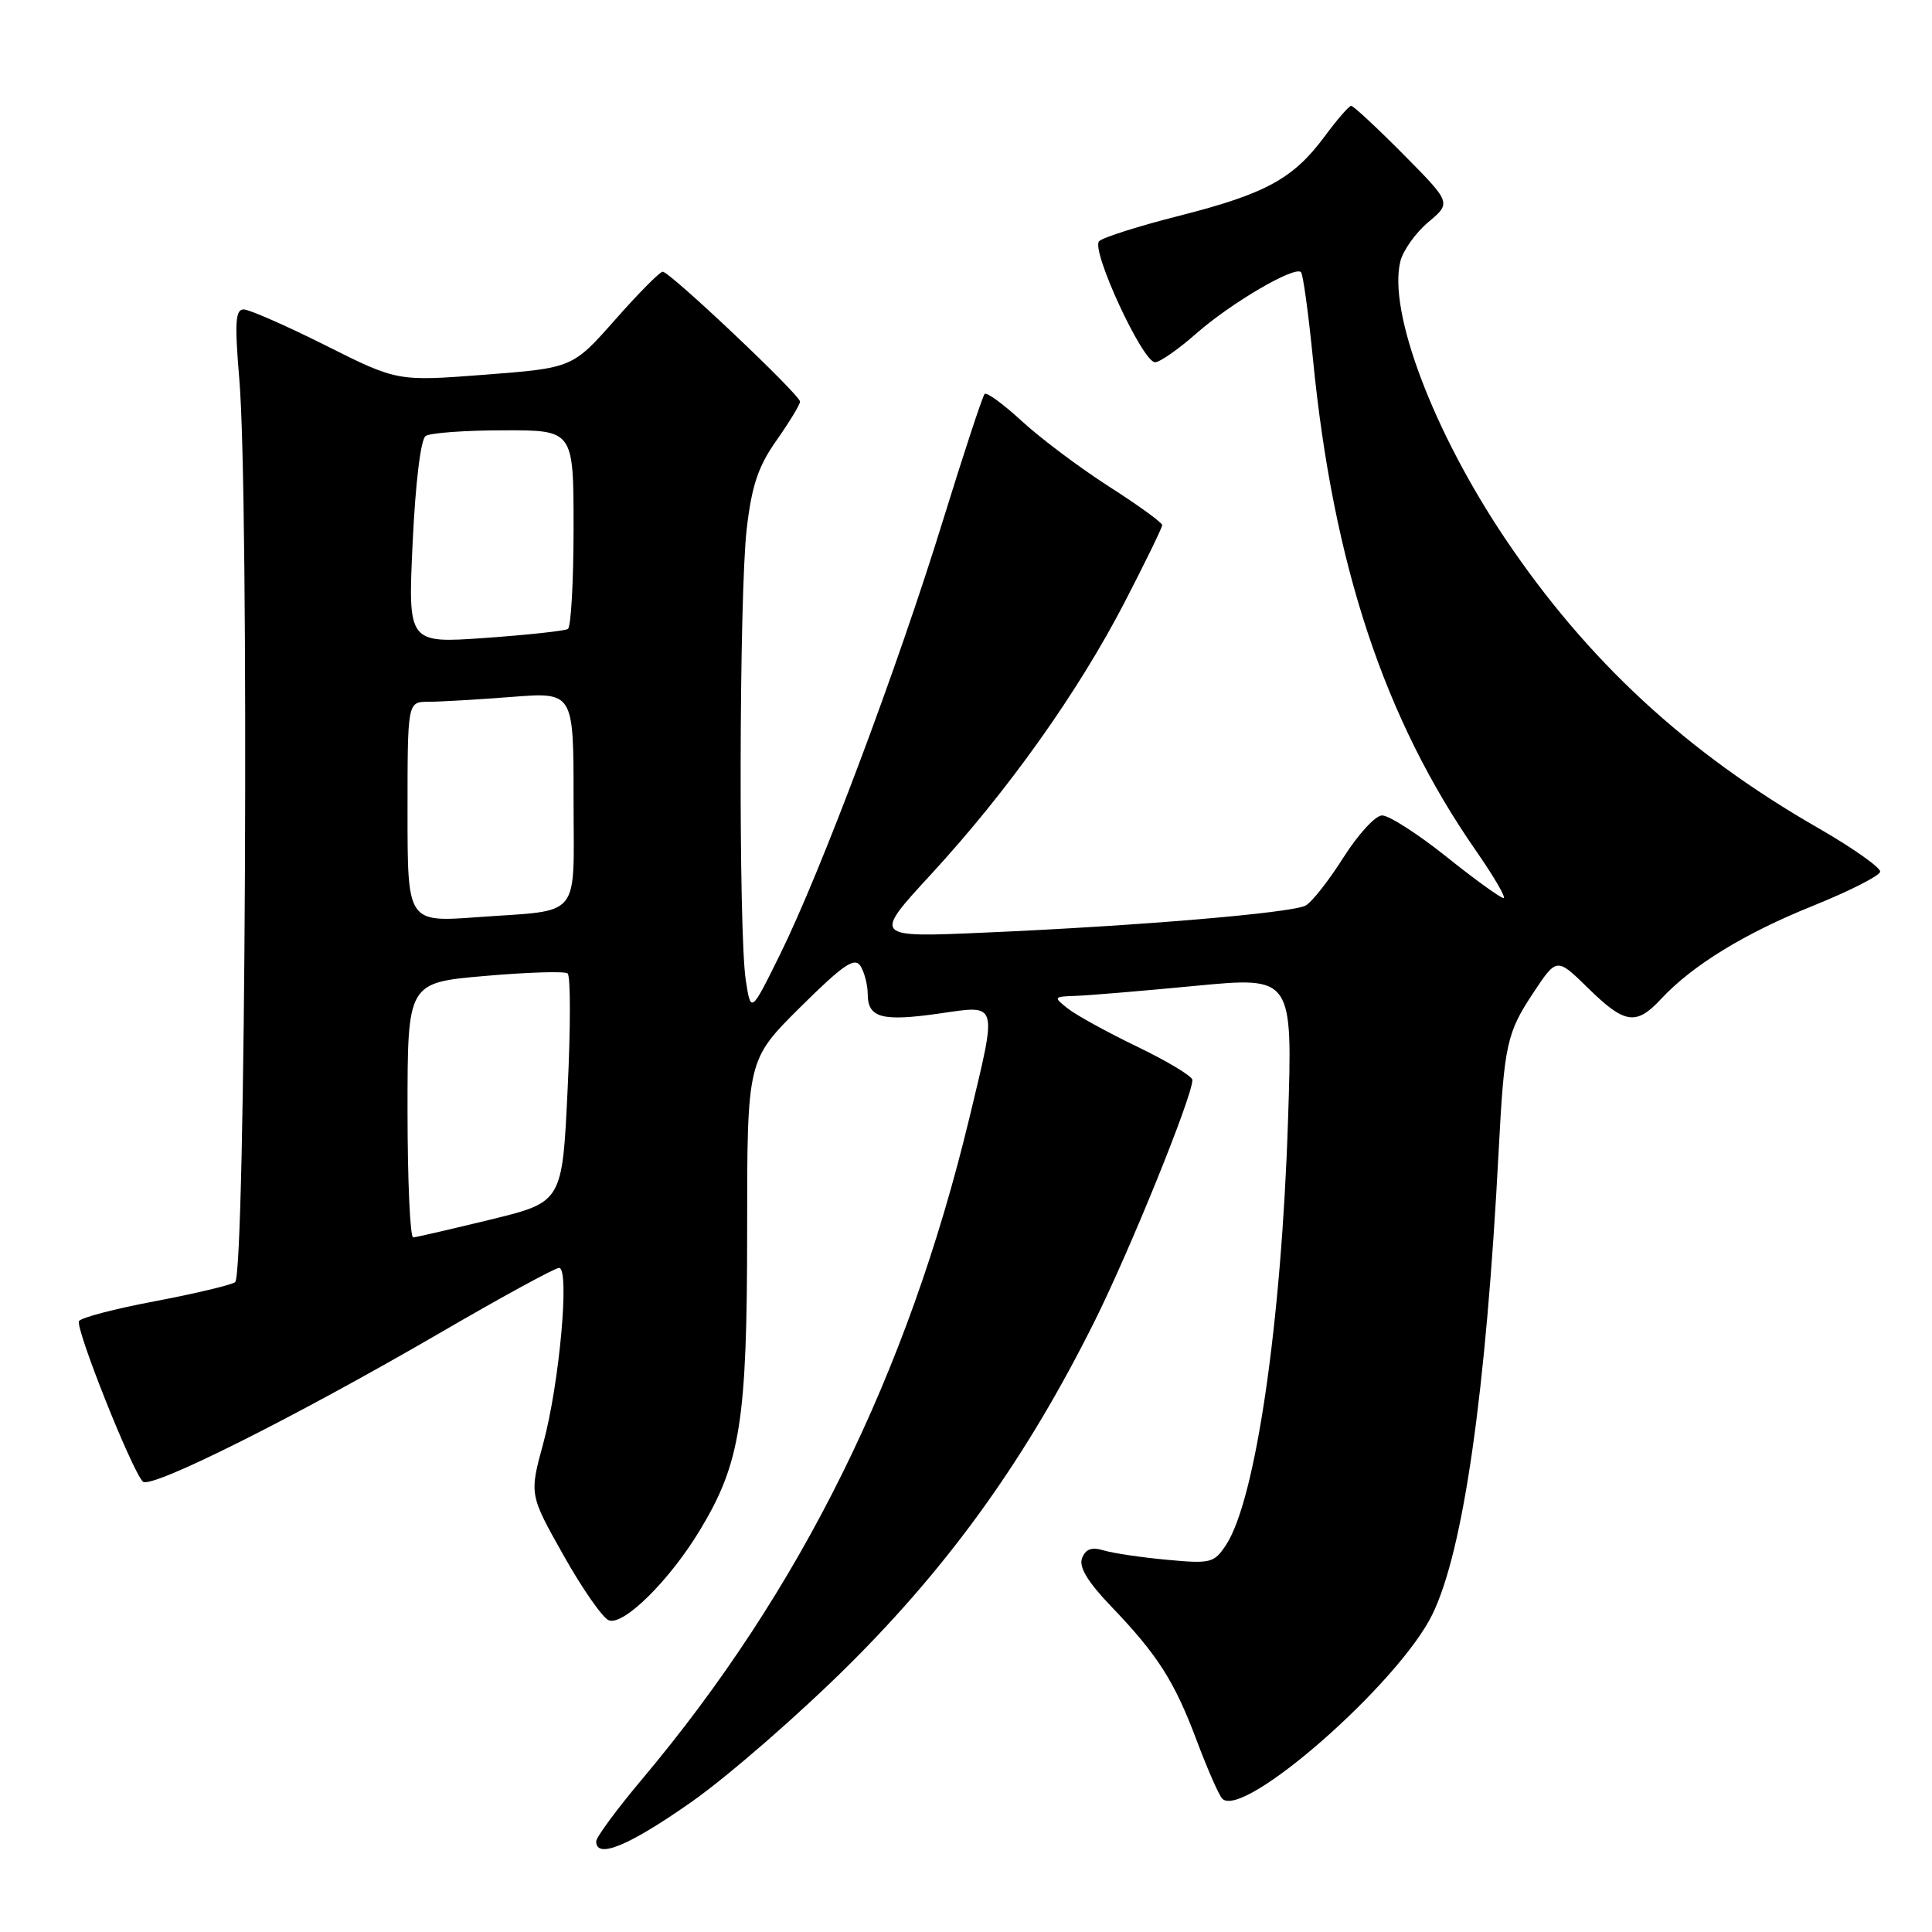 <?xml version="1.0" encoding="UTF-8" standalone="no"?>
<!DOCTYPE svg PUBLIC "-//W3C//DTD SVG 1.1//EN" "http://www.w3.org/Graphics/SVG/1.1/DTD/svg11.dtd" >
<svg xmlns="http://www.w3.org/2000/svg" xmlns:xlink="http://www.w3.org/1999/xlink" version="1.1" viewBox="0 0 256 256">
 <g >
 <path fill="currentColor"
d=" M 91.62 238.77 C 96.50 235.34 105.93 227.13 112.57 220.52 C 126.05 207.10 136.07 193.07 145.06 175.03 C 149.78 165.54 158.00 145.26 158.00 143.10 C 158.00 142.62 154.74 140.65 150.75 138.72 C 146.76 136.80 142.60 134.51 141.50 133.64 C 139.56 132.11 139.58 132.06 142.50 131.96 C 144.15 131.91 151.30 131.31 158.40 130.63 C 171.29 129.40 171.29 129.40 170.67 148.45 C 169.80 175.29 166.38 198.71 162.47 204.69 C 160.88 207.11 160.43 207.22 154.64 206.68 C 151.26 206.37 147.49 205.81 146.26 205.44 C 144.66 204.96 143.84 205.25 143.38 206.46 C 142.93 207.63 144.11 209.59 147.21 212.83 C 153.41 219.29 155.63 222.78 158.59 230.68 C 160.00 234.43 161.51 237.87 161.95 238.33 C 164.71 241.16 185.41 222.99 189.82 213.87 C 193.93 205.38 196.91 184.47 198.58 152.50 C 199.32 138.39 199.65 136.87 203.16 131.57 C 206.28 126.86 206.28 126.86 210.43 130.93 C 215.28 135.69 216.79 135.92 220.08 132.39 C 224.23 127.92 231.16 123.67 240.24 120.02 C 245.04 118.08 249.04 116.06 249.13 115.51 C 249.21 114.97 245.50 112.35 240.89 109.70 C 223.47 99.70 210.33 87.55 199.45 71.38 C 189.92 57.21 183.89 41.26 185.56 34.61 C 185.92 33.17 187.59 30.84 189.26 29.43 C 192.31 26.87 192.31 26.87 185.93 20.43 C 182.43 16.90 179.32 14.01 179.03 14.02 C 178.74 14.04 177.15 15.87 175.51 18.09 C 171.37 23.68 167.70 25.68 156.34 28.57 C 150.96 29.93 146.14 31.46 145.64 31.96 C 144.51 33.09 151.40 48.00 153.05 48.00 C 153.68 48.00 156.16 46.27 158.55 44.16 C 163.13 40.14 171.54 35.21 172.39 36.06 C 172.66 36.33 173.37 41.49 173.97 47.53 C 176.65 74.84 183.43 95.27 195.59 112.75 C 197.98 116.19 199.61 119.00 199.22 118.99 C 198.82 118.99 195.40 116.52 191.62 113.49 C 187.83 110.47 184.01 108.02 183.12 108.05 C 182.23 108.07 179.93 110.59 178.00 113.64 C 176.07 116.69 173.82 119.55 173.00 119.99 C 171.18 120.97 150.87 122.69 130.58 123.57 C 115.65 124.23 115.65 124.23 123.36 115.86 C 133.51 104.85 142.83 91.75 149.00 79.84 C 151.75 74.52 154.00 69.90 154.00 69.58 C 154.00 69.25 150.83 66.95 146.95 64.47 C 143.07 61.98 137.89 58.09 135.43 55.83 C 132.97 53.56 130.74 51.93 130.47 52.20 C 130.20 52.47 127.70 60.06 124.91 69.08 C 118.92 88.49 108.76 115.52 103.36 126.47 C 99.50 134.28 99.50 134.28 98.82 129.89 C 97.85 123.54 97.94 78.82 98.94 70.12 C 99.61 64.33 100.46 61.80 102.90 58.34 C 104.60 55.92 106.00 53.62 106.01 53.22 C 106.02 52.33 88.77 36.01 87.81 36.00 C 87.44 36.00 84.59 38.87 81.50 42.38 C 75.86 48.75 75.86 48.75 64.26 49.65 C 52.65 50.54 52.65 50.54 43.14 45.77 C 37.91 43.15 33.02 41.00 32.28 41.00 C 31.19 41.00 31.08 42.76 31.71 50.25 C 33.04 65.80 32.55 169.04 31.15 169.90 C 30.50 170.31 25.69 171.44 20.48 172.43 C 15.26 173.41 10.75 174.59 10.47 175.05 C 9.93 175.92 17.47 194.86 18.93 196.32 C 19.96 197.36 39.02 187.82 58.31 176.61 C 66.45 171.87 73.55 168.00 74.08 168.00 C 75.52 168.00 74.13 183.33 71.98 191.27 C 70.14 198.04 70.14 198.04 74.67 206.09 C 77.16 210.52 79.86 214.39 80.67 214.70 C 82.62 215.45 88.72 209.42 92.74 202.76 C 98.13 193.83 99.00 188.30 99.00 163.01 C 99.00 140.45 99.00 140.45 106.03 133.47 C 111.74 127.82 113.24 126.78 114.02 128.00 C 114.54 128.82 114.98 130.53 114.98 131.78 C 115.01 134.89 116.89 135.38 124.51 134.29 C 132.33 133.16 132.17 132.61 128.48 148.00 C 120.30 182.04 106.12 210.72 85.09 235.74 C 81.74 239.72 79.00 243.44 79.00 243.99 C 79.00 246.38 83.34 244.58 91.62 238.77 Z  M 54.00 147.11 C 54.00 130.21 54.00 130.21 64.25 129.32 C 69.89 128.83 74.82 128.67 75.21 128.98 C 75.61 129.28 75.61 136.22 75.21 144.40 C 74.50 159.28 74.50 159.28 65.00 161.60 C 59.77 162.87 55.16 163.94 54.75 163.96 C 54.34 163.98 54.00 156.40 54.00 147.11 Z  M 54.00 107.61 C 54.00 93.00 54.00 93.00 56.75 92.99 C 58.26 92.99 63.21 92.70 67.75 92.35 C 76.00 91.70 76.00 91.70 76.00 105.78 C 76.00 122.07 77.27 120.51 63.25 121.53 C 54.00 122.21 54.00 122.21 54.00 107.61 Z  M 54.68 71.88 C 55.05 63.96 55.75 58.20 56.40 57.77 C 57.01 57.36 61.66 57.02 66.75 57.02 C 76.00 57.00 76.00 57.00 76.00 69.94 C 76.00 77.06 75.66 83.09 75.25 83.34 C 74.84 83.60 69.90 84.13 64.28 84.53 C 54.05 85.25 54.05 85.25 54.68 71.88 Z "/>
</g>
</svg>